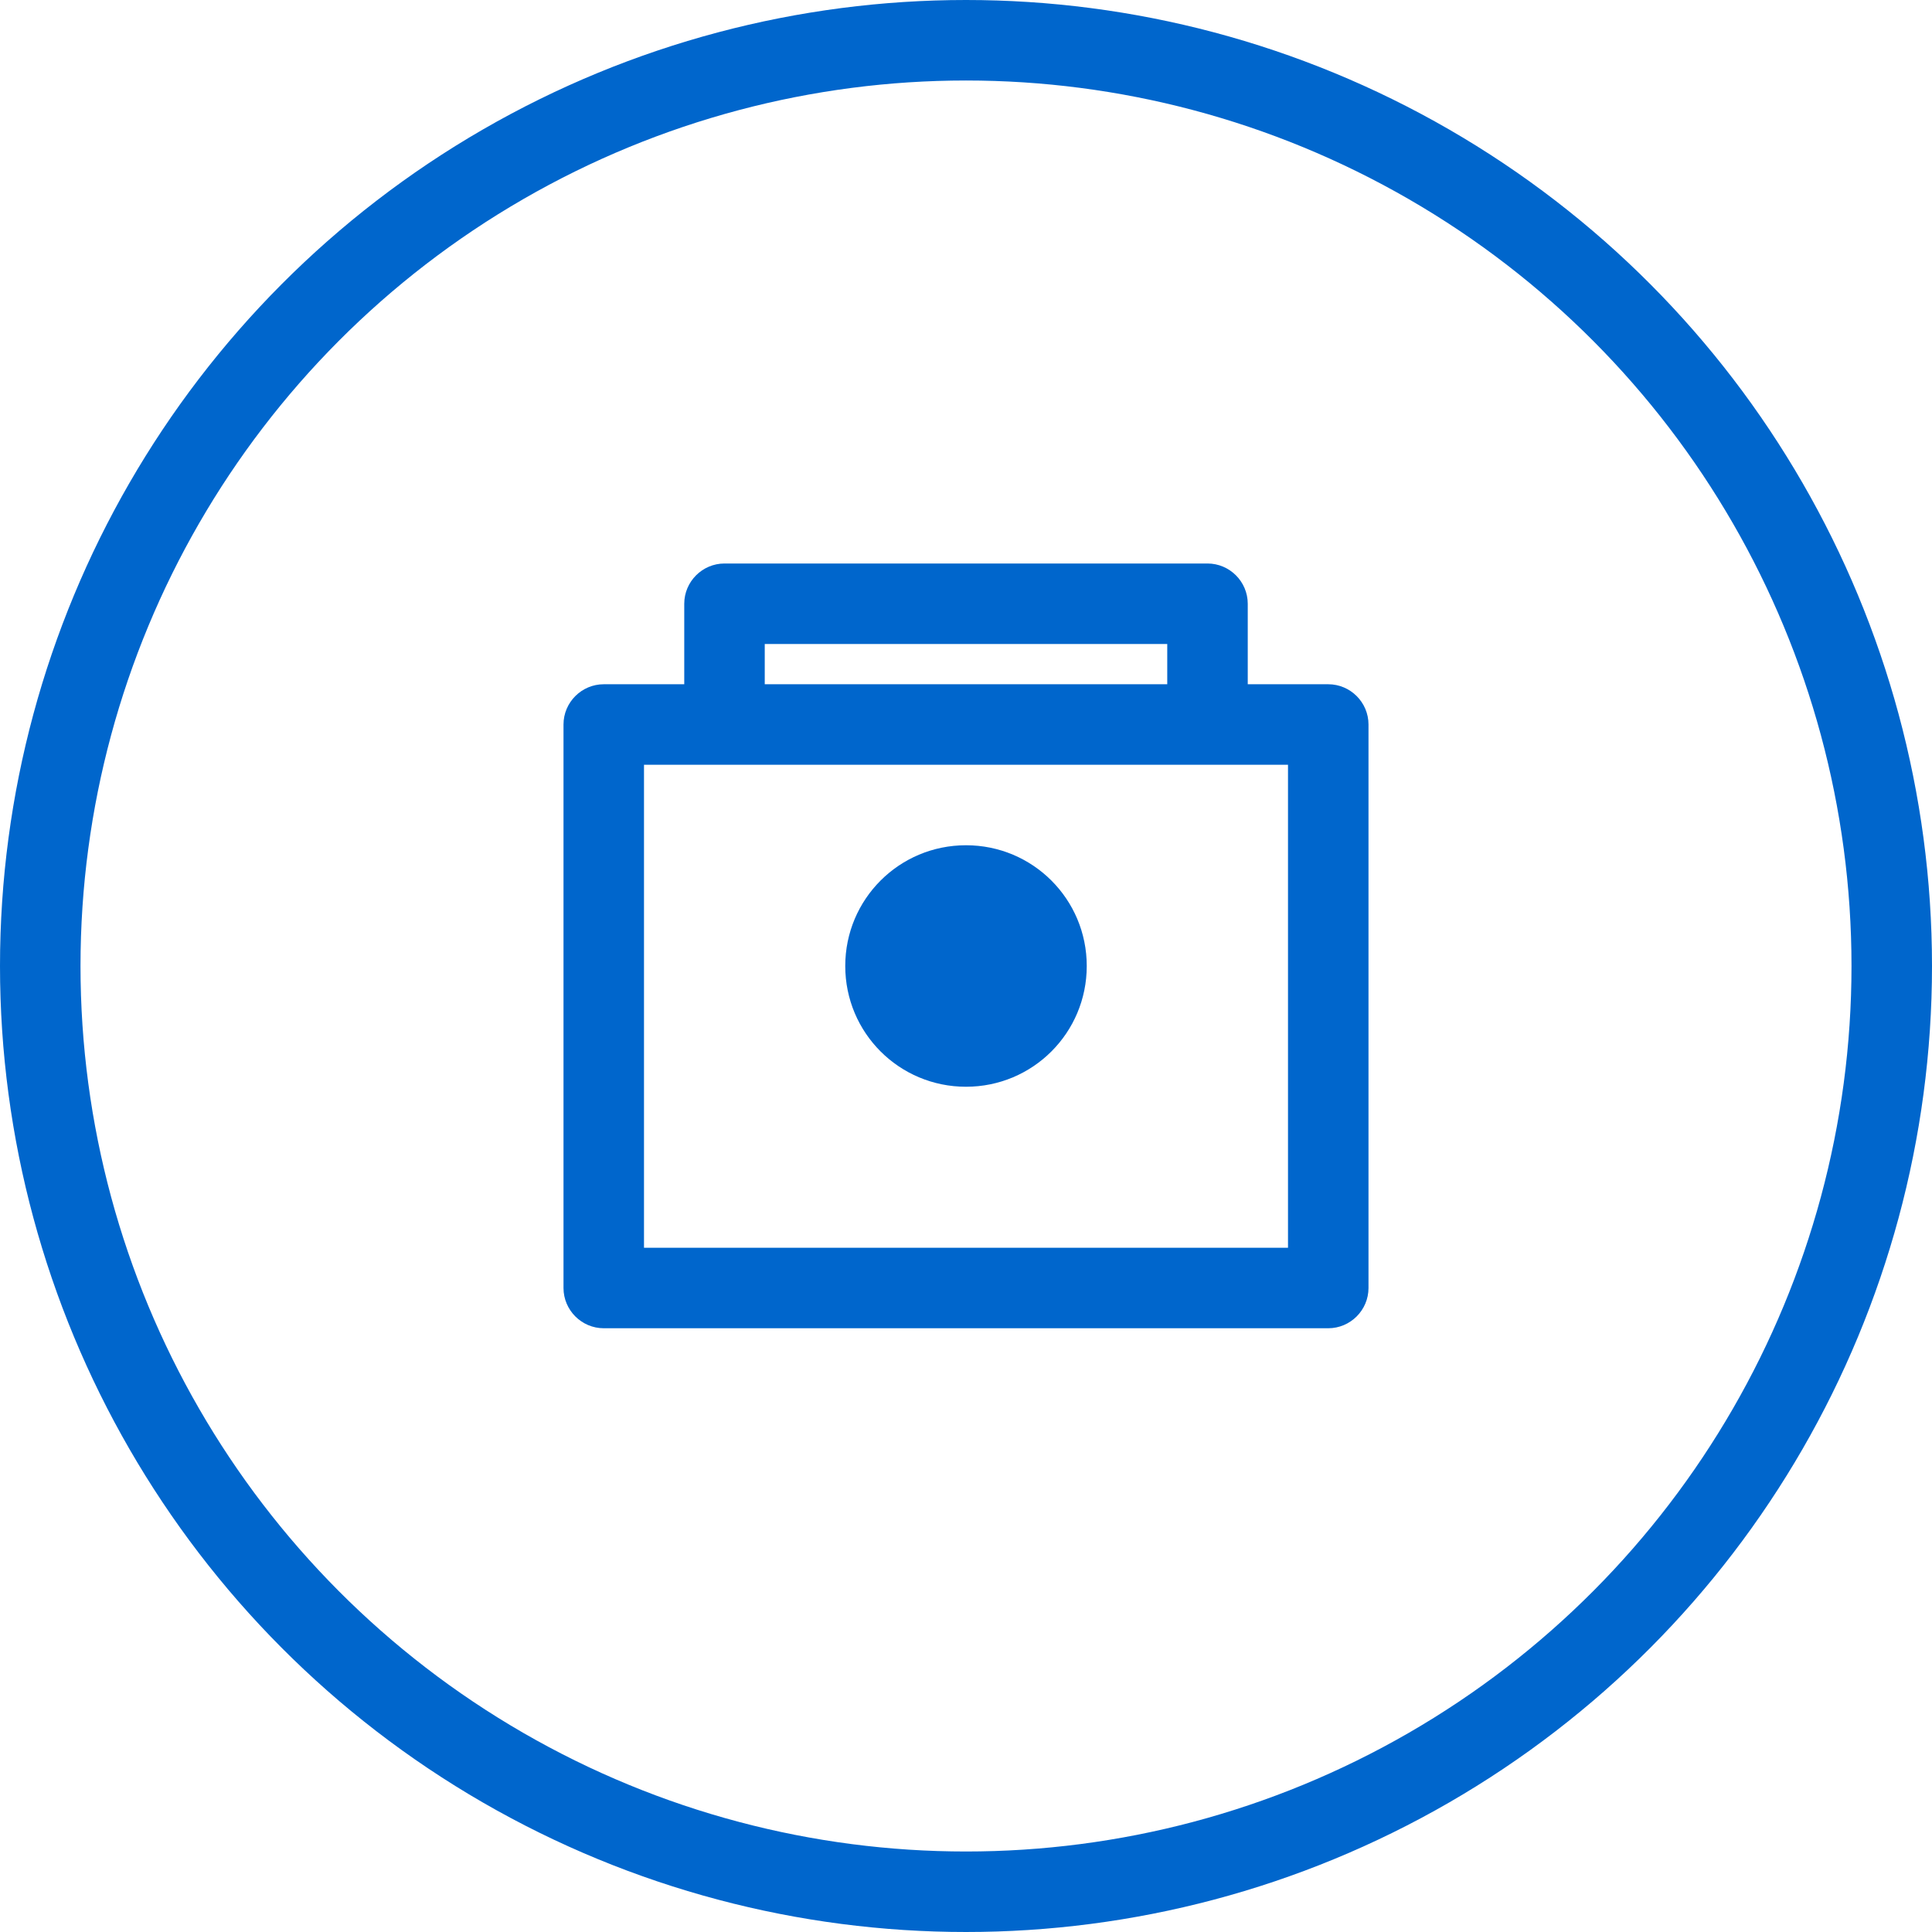 <?xml version="1.0" encoding="UTF-8"?>
<svg width="48" height="48" viewBox="0 0 48 48" fill="none" xmlns="http://www.w3.org/2000/svg">
  <circle cx="24" cy="24" r="23" stroke="#0066CC" stroke-width="2"/>
  <path d="M33 17H31V15C31 14.45 30.55 14 30 14H18C17.45 14 17 14.45 17 15V17H15C14.45 17 14 17.45 14 18V32C14 32.55 14.45 33 15 33H33C33.55 33 34 32.55 34 32V18C34 17.45 33.55 17 33 17ZM19 16H29V17H19V16ZM32 31H16V19H32V31Z" fill="#0066CC"/>
  <path d="M24 21C22.34 21 21 22.34 21 24C21 25.66 22.34 27 24 27C25.66 27 27 25.66 27 24C27 22.34 25.66 21 24 21Z" fill="#0066CC"/>
</svg>

